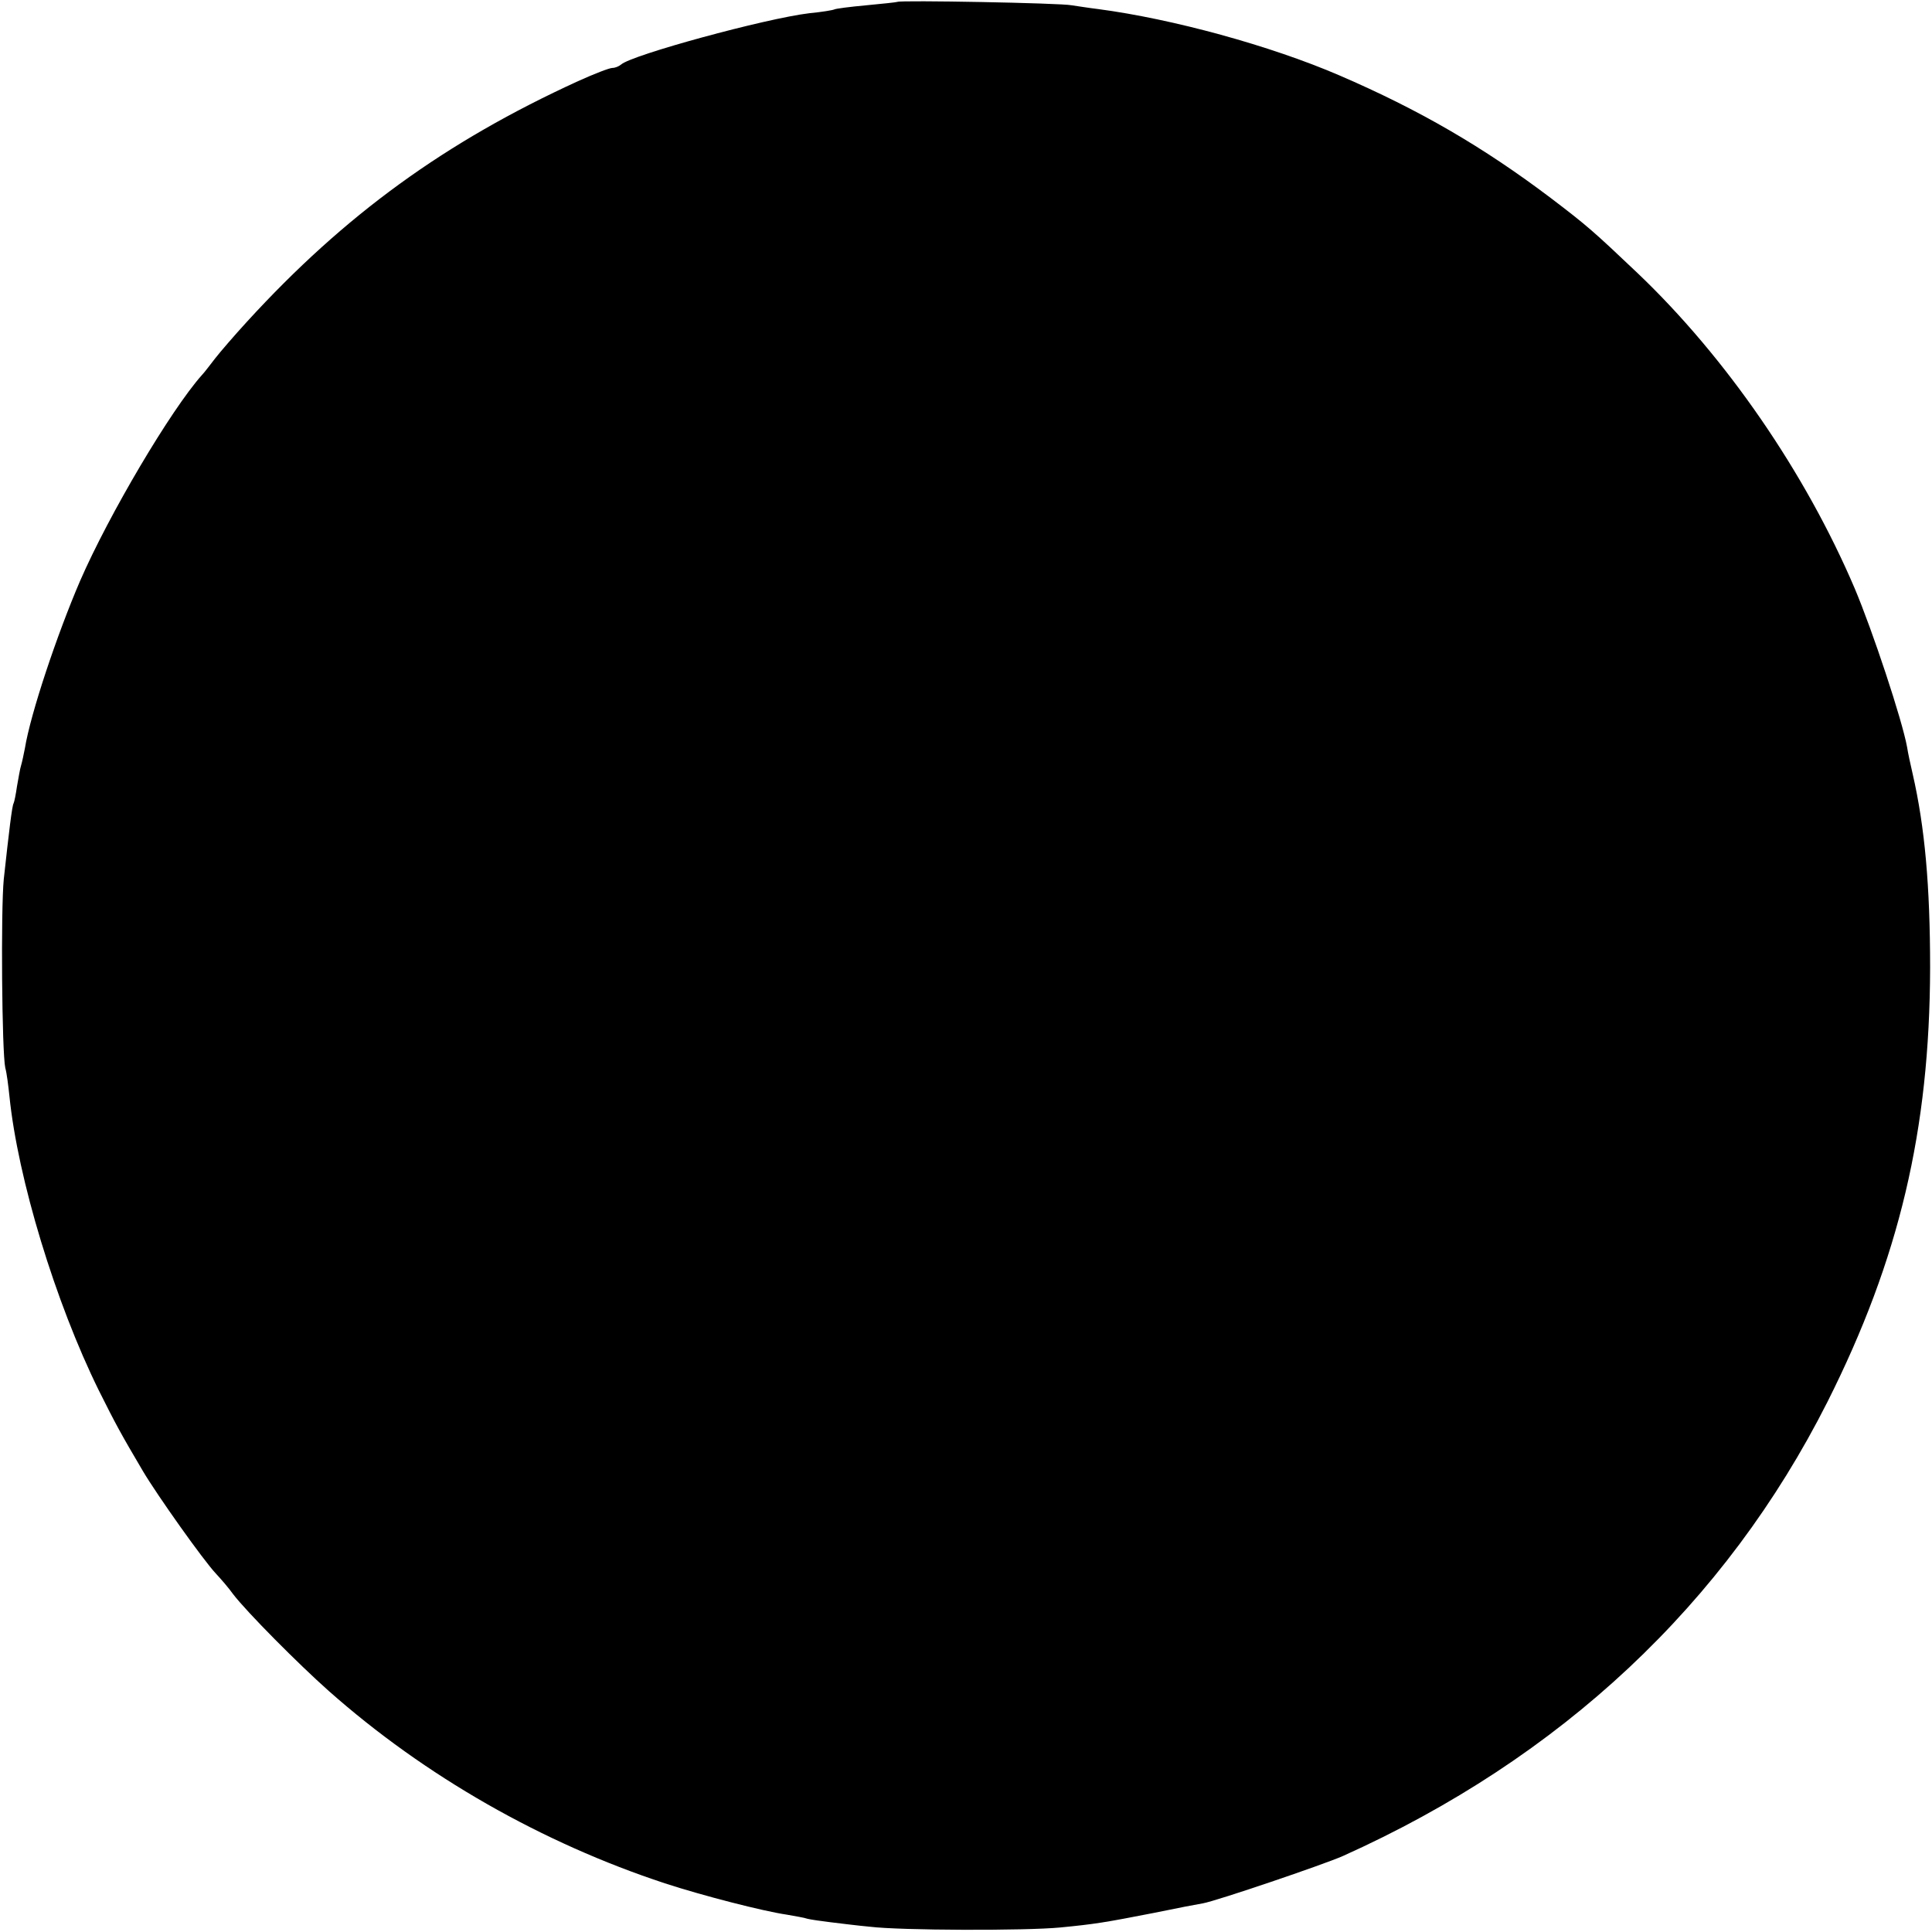 <?xml version="1.0" standalone="no"?>
<!DOCTYPE svg PUBLIC "-//W3C//DTD SVG 20010904//EN"
 "http://www.w3.org/TR/2001/REC-SVG-20010904/DTD/svg10.dtd">
<svg version="1.0" xmlns="http://www.w3.org/2000/svg"
 width="512pt" height="512pt" viewBox="0 0 512 512"
 preserveAspectRatio="xMidYMid meet">
<g transform="translate(0,512) scale(0.1,-0.1)"
fill="#000000" stroke="none">
<path d="M2378 5115 c-2 -1 -39 -5 -82 -9 -44 -4 -82 -9 -85 -11 -4 -2 -34 -7
-66 -10 -117 -14 -472 -111 -499 -136 -6 -5 -16 -9 -23 -9 -8 0 -49 -16 -91
-35 -352 -161 -618 -354 -877 -637 -33 -36 -71 -80 -85 -98 -14 -18 -29 -38
-35 -44 -82 -92 -246 -369 -323 -546 -61 -142 -131 -351 -146 -443 -3 -15 -7
-35 -10 -45 -3 -9 -7 -34 -11 -56 -3 -21 -7 -41 -9 -45 -4 -6 -12 -73 -26
-201 -8 -81 -5 -459 4 -500 4 -14 8 -47 11 -75 22 -218 122 -547 237 -780 45
-90 58 -114 117 -214 38 -64 160 -236 193 -271 13 -14 34 -38 46 -55 37 -48
172 -184 253 -256 255 -226 566 -403 891 -510 101 -33 261 -74 323 -83 22 -4
47 -8 55 -11 8 -2 35 -6 60 -9 25 -3 72 -9 105 -12 81 -10 412 -11 505 -2 92
9 117 13 250 39 58 12 115 23 128 25 38 7 320 103 370 125 579 260 1015 669
1285 1204 190 378 271 720 272 1150 0 217 -14 373 -46 513 -6 26 -13 58 -15
72 -13 72 -92 310 -139 421 -131 307 -341 612 -575 835 -117 111 -134 126
-230 199 -180 136 -349 234 -560 325 -183 79 -443 150 -640 176 -25 3 -56 8
-70 10 -27 6 -456 14 -462 9z"/>
</g>
</svg>
